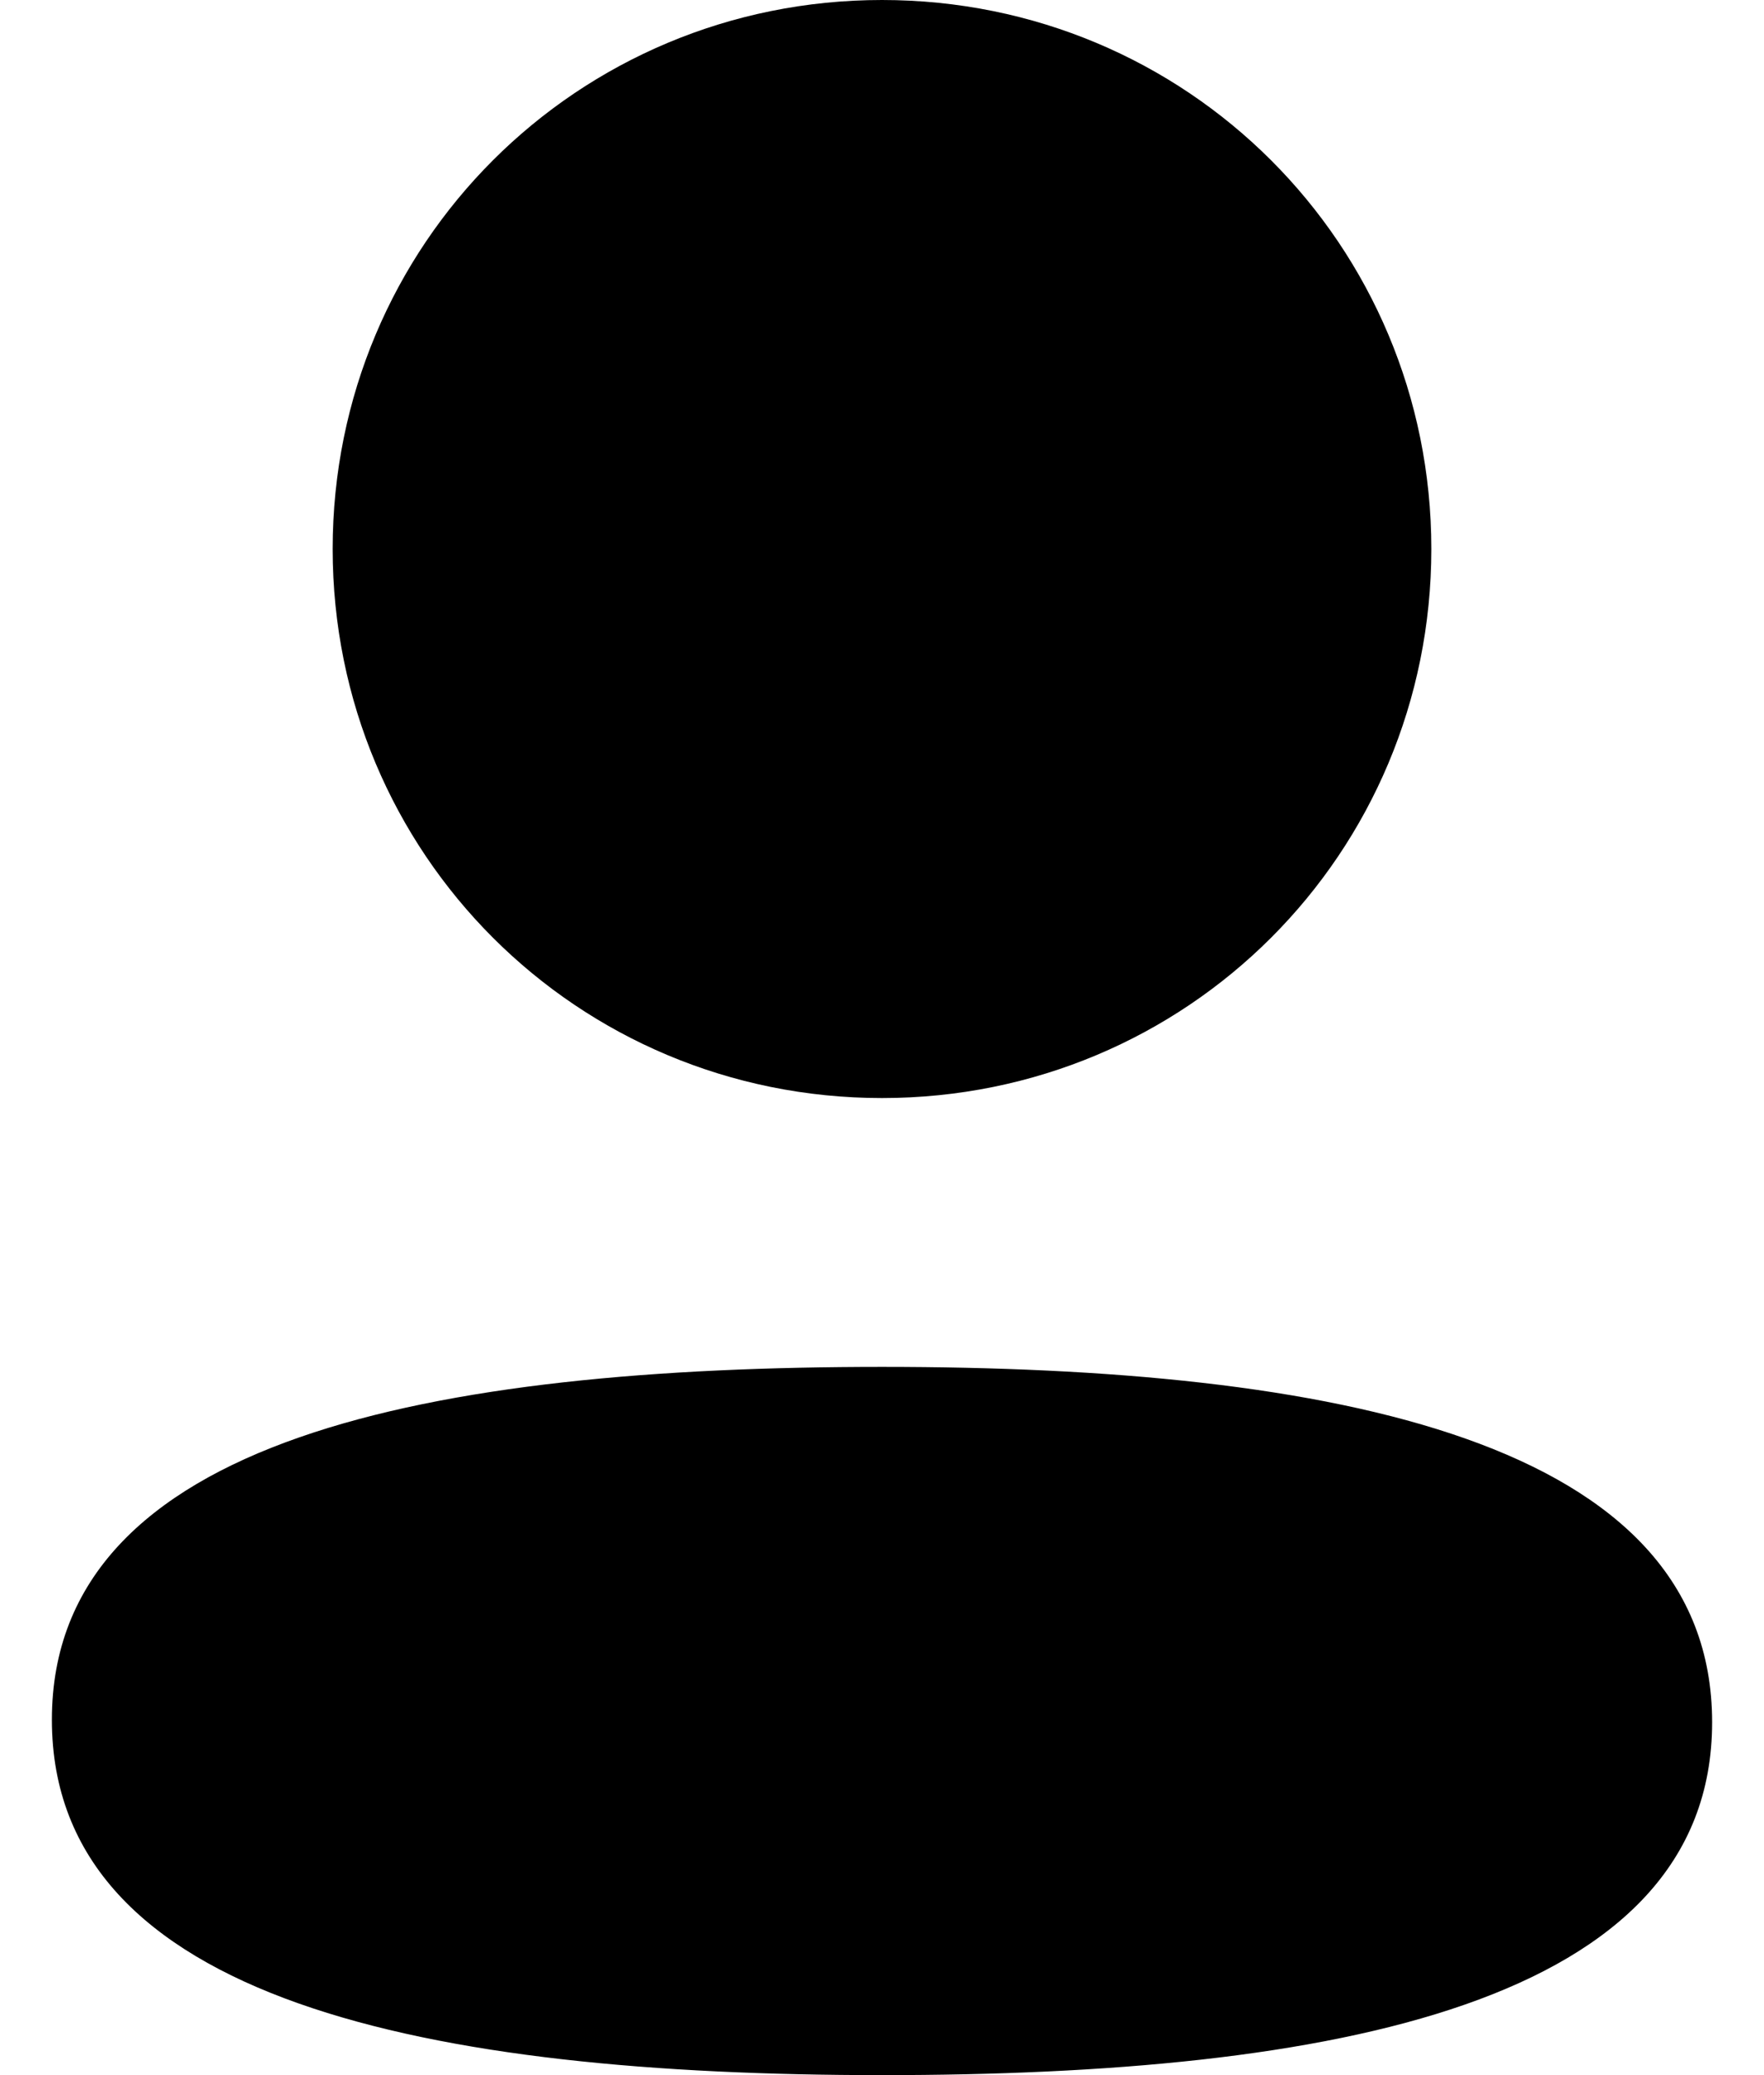 <svg viewBox="0 0 17 20" fill="none" xmlns="http://www.w3.org/2000/svg">
<path d="M8.5 13.174C12.839 13.174 16.5 13.879 16.5 16.599C16.5 19.32 12.815 20 8.5 20C4.162 20 0.5 19.295 0.5 16.575C0.5 13.854 4.185 13.174 8.5 13.174ZM8.5 0C11.439 0 13.794 2.354 13.794 5.291C13.794 8.228 11.439 10.583 8.5 10.583C5.562 10.583 3.206 8.228 3.206 5.291C3.206 2.354 5.562 0 8.5 0Z" fill="currentColor"/>
</svg>
